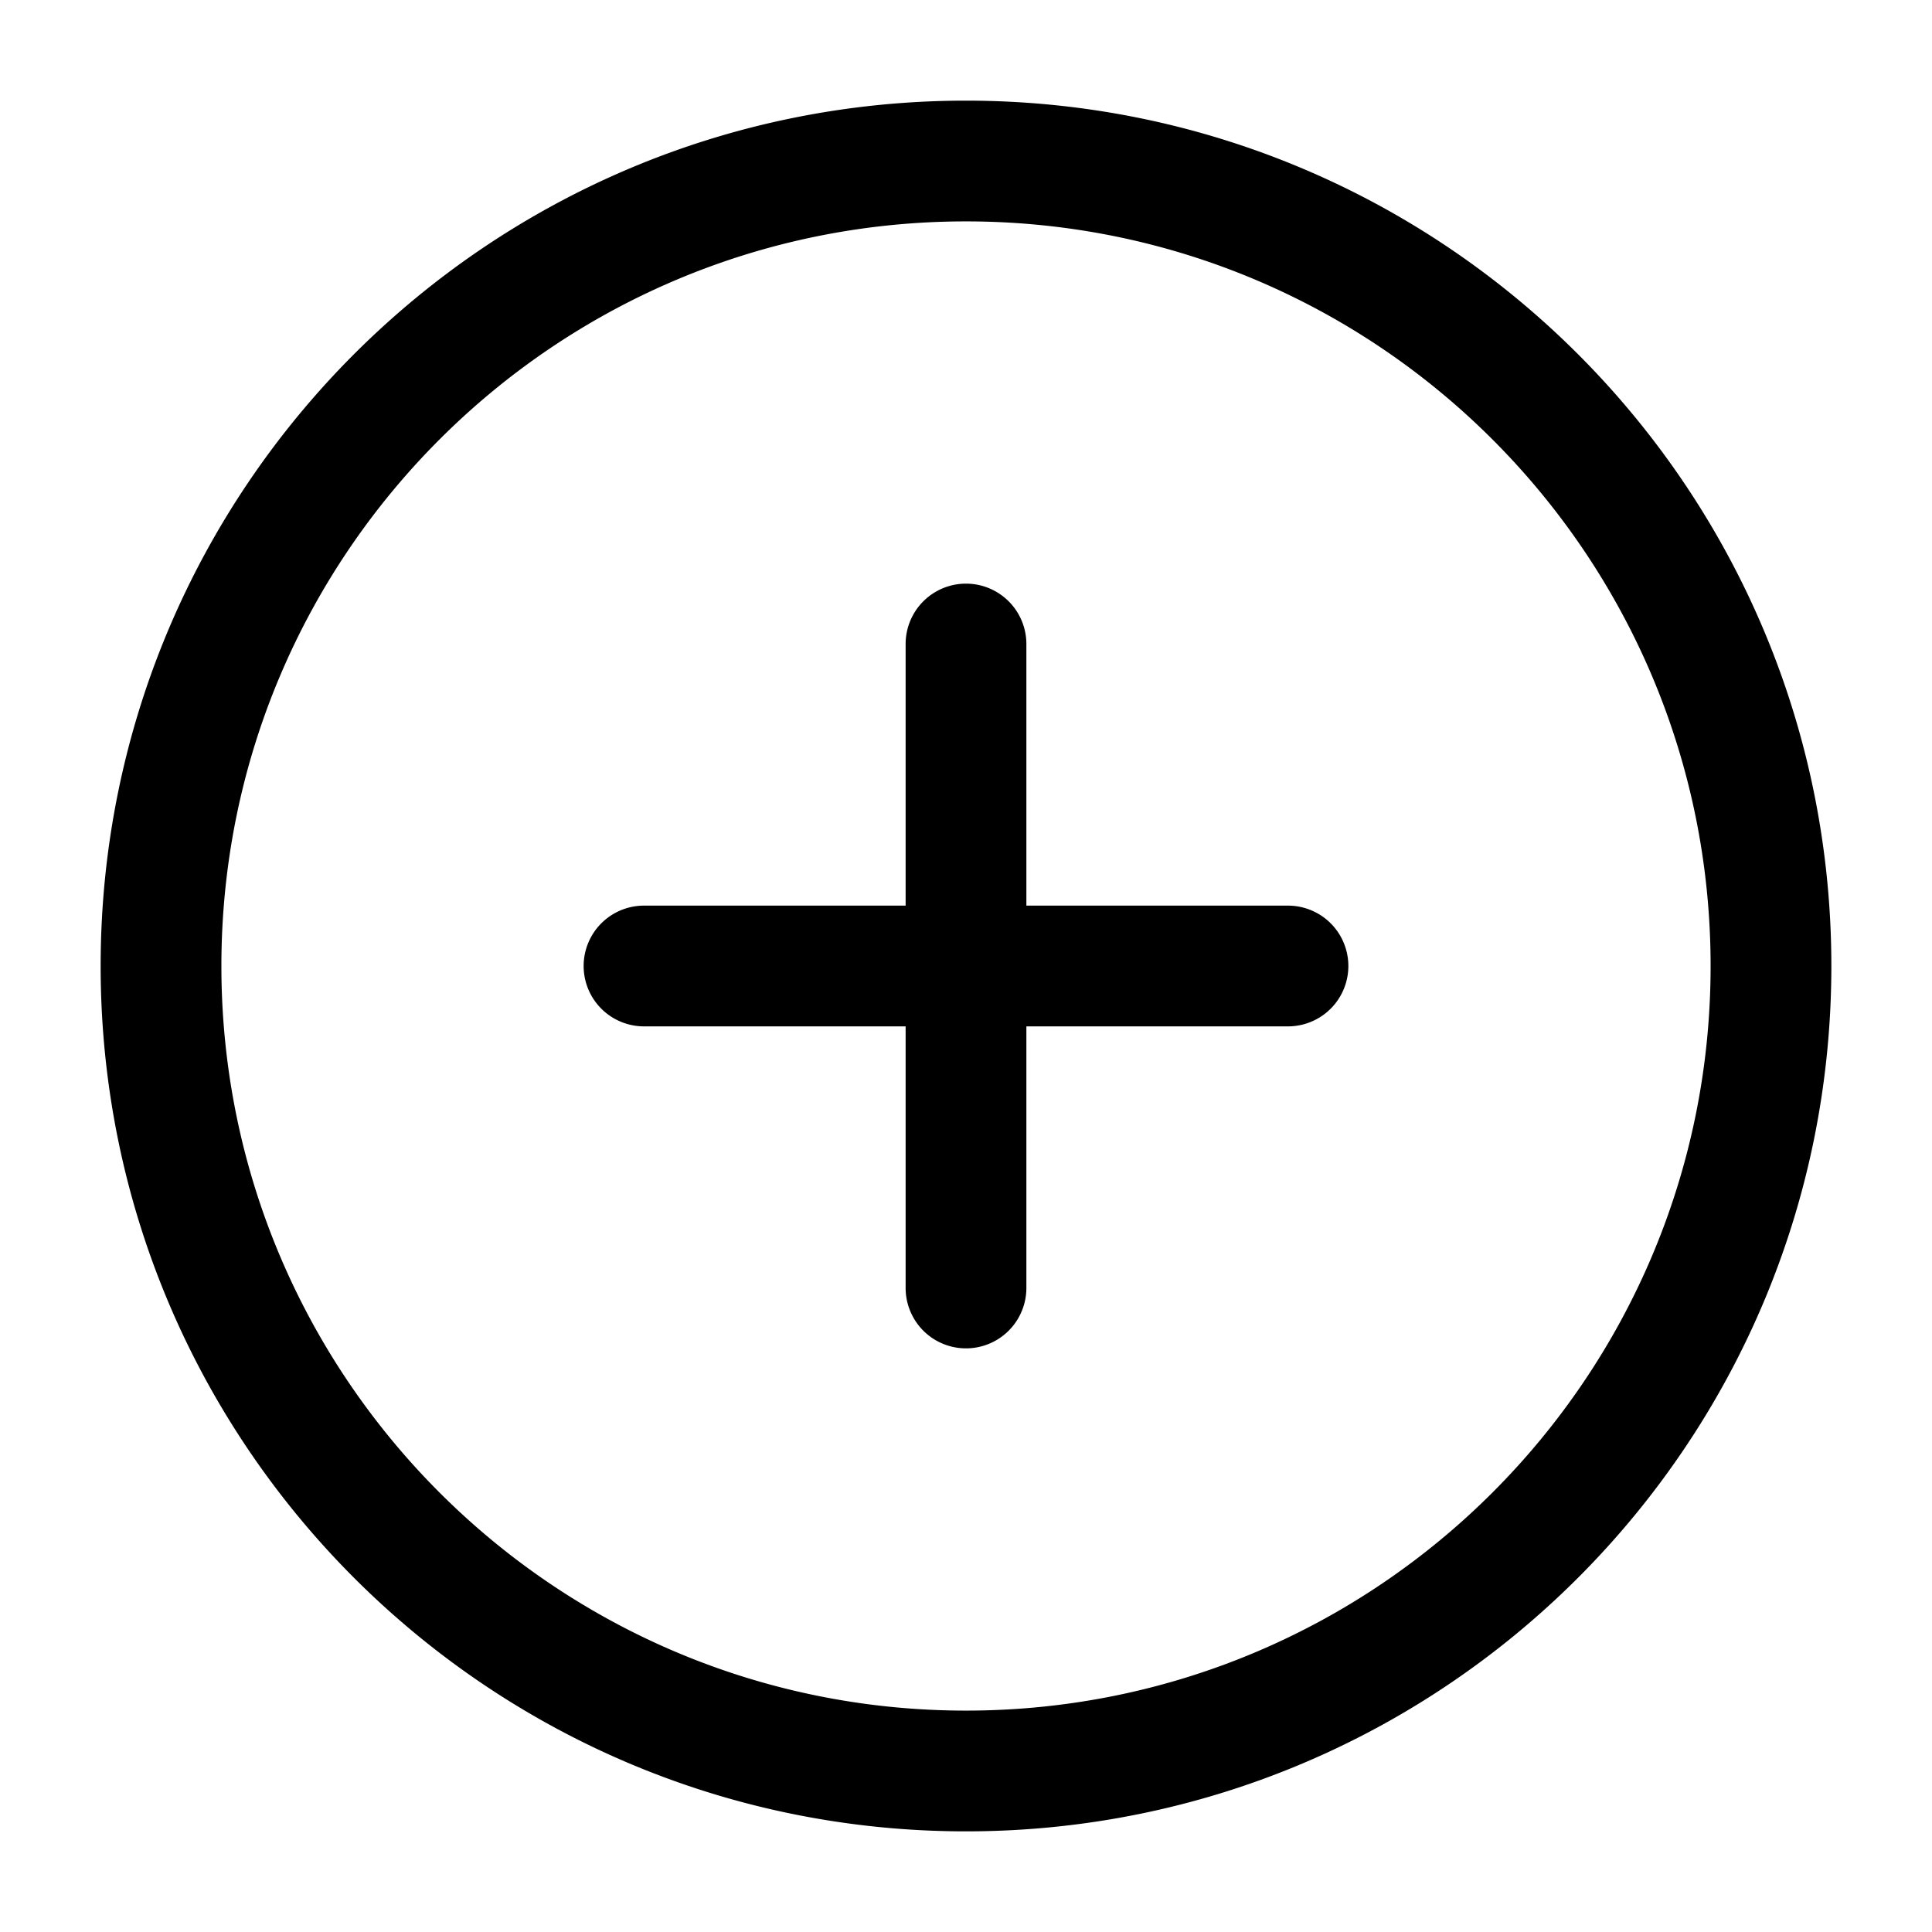 <?xml version="1.0" standalone="no"?><!DOCTYPE svg PUBLIC "-//W3C//DTD SVG 1.1//EN" "http://www.w3.org/Graphics/SVG/1.1/DTD/svg11.dtd"><svg t="1714853848486" class="icon" viewBox="0 0 1024 1024" version="1.1" xmlns="http://www.w3.org/2000/svg" p-id="997" data-darkreader-inline-fill="" xmlns:xlink="http://www.w3.org/1999/xlink" width="200" height="200"><path d="M117.344 512c0 217.952 176.704 394.656 394.656 394.656S906.656 729.952 906.656 512 729.952 117.344 512 117.344 117.344 294.048 117.344 512zM512 970.656C258.688 970.656 53.344 765.312 53.344 512S258.688 53.344 512 53.344 970.656 258.688 970.656 512 765.312 970.656 512 970.656z m32-629.312a32 32 0 0 0-64 0V480h-138.656a32 32 0 0 0 0 64H480v138.656a32 32 0 0 0 64 0V544h138.656a32 32 0 0 0 0-64H544v-138.656z" p-id="998"></path></svg>